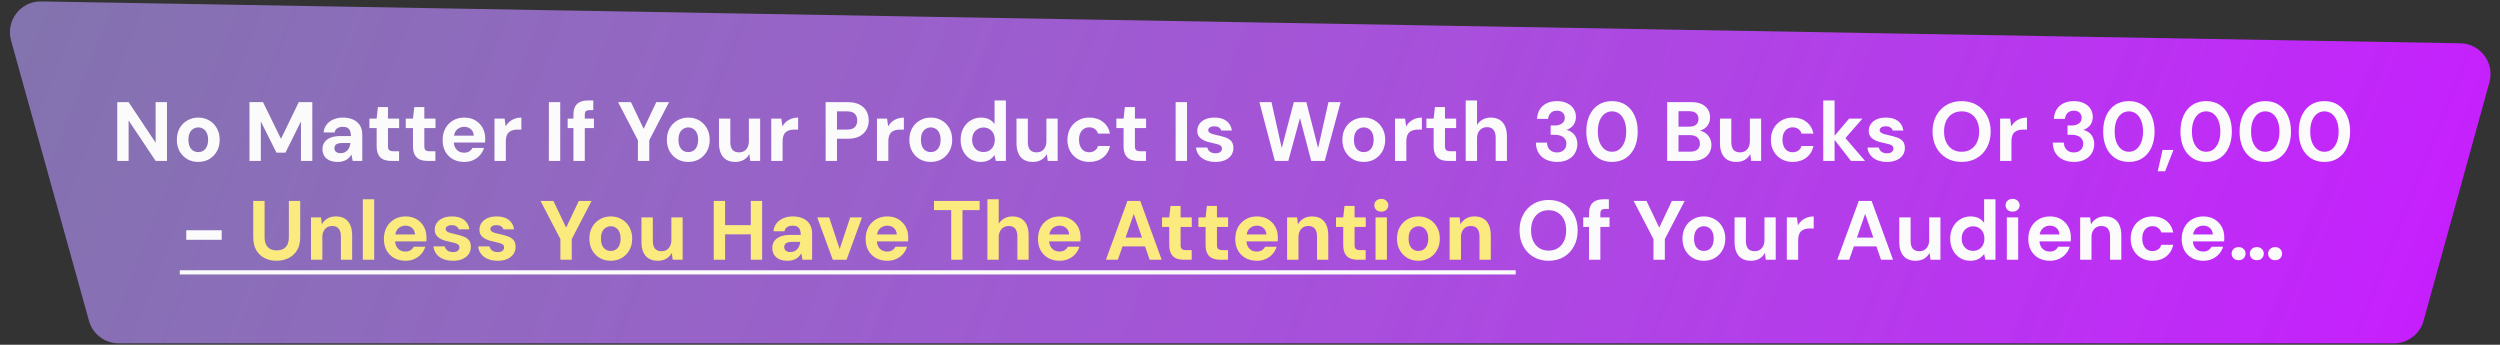 <svg width="1037" height="143" viewBox="0 0 1037 143" fill="none" xmlns="http://www.w3.org/2000/svg">
<rect x="0" y="0" width="1037" height="143" fill="#333333" stroke="none"/>
<path d="M1020.52 17.956L17.11 0.588C8.571 0.44 2.296 8.551 4.583 16.779L36.911 133.067C38.448 138.594 43.48 142.418 49.216 142.418H992.982C998.726 142.418 1003.76 138.583 1005.29 133.046L1032.61 34.126C1034.83 26.081 1028.87 18.101 1020.52 17.956Z" fill="url(#paint0_linear_720_531)"/>
<path d="M48.638 66.75V42.361H53.342L64.561 59.189V42.361H69.264V66.75H64.561L53.342 49.956V66.75H48.638ZM82.209 67.168C80.536 67.168 79.026 66.785 77.679 66.018C76.355 65.229 75.298 64.148 74.508 62.778C73.742 61.384 73.359 59.793 73.359 58.005C73.359 56.17 73.742 54.567 74.508 53.197C75.298 51.803 76.367 50.723 77.714 49.956C79.061 49.167 80.571 48.772 82.243 48.772C83.939 48.772 85.449 49.167 86.773 49.956C88.12 50.723 89.177 51.803 89.943 53.197C90.733 54.567 91.128 56.158 91.128 57.97C91.128 59.782 90.733 61.384 89.943 62.778C89.177 64.148 88.12 65.229 86.773 66.018C85.425 66.785 83.904 67.168 82.209 67.168ZM82.209 63.092C82.998 63.092 83.695 62.906 84.299 62.534C84.926 62.163 85.414 61.593 85.762 60.827C86.134 60.06 86.32 59.108 86.32 57.97C86.32 56.832 86.134 55.891 85.762 55.148C85.414 54.381 84.926 53.812 84.299 53.441C83.695 53.046 83.01 52.848 82.243 52.848C81.5 52.848 80.815 53.046 80.188 53.441C79.561 53.812 79.061 54.381 78.689 55.148C78.341 55.891 78.167 56.832 78.167 57.97C78.167 59.108 78.341 60.06 78.689 60.827C79.061 61.593 79.549 62.163 80.153 62.534C80.78 62.906 81.465 63.092 82.209 63.092ZM103.486 66.75V42.361H109.096L116.552 57.587L123.938 42.361H129.548V66.75H124.844V50.375L118.398 63.336H114.67L108.19 50.375V66.75H103.486ZM140.165 67.168C138.702 67.168 137.494 66.936 136.542 66.471C135.589 65.984 134.881 65.345 134.416 64.555C133.975 63.742 133.754 62.848 133.754 61.872C133.754 60.804 134.021 59.863 134.556 59.05C135.113 58.237 135.938 57.598 137.029 57.134C138.144 56.669 139.538 56.437 141.21 56.437H145.566C145.566 55.578 145.449 54.869 145.217 54.312C144.985 53.731 144.625 53.301 144.137 53.023C143.649 52.744 142.999 52.604 142.186 52.604C141.303 52.604 140.548 52.802 139.921 53.197C139.317 53.568 138.946 54.149 138.806 54.939H134.242C134.358 53.684 134.765 52.604 135.462 51.699C136.182 50.769 137.122 50.049 138.284 49.538C139.468 49.027 140.781 48.772 142.221 48.772C143.87 48.772 145.298 49.051 146.506 49.608C147.714 50.166 148.643 50.967 149.294 52.012C149.944 53.057 150.269 54.346 150.269 55.88V66.75H146.297L145.775 64.067C145.519 64.532 145.217 64.95 144.869 65.322C144.52 65.693 144.114 66.018 143.649 66.297C143.185 66.576 142.662 66.785 142.081 66.924C141.501 67.087 140.862 67.168 140.165 67.168ZM141.28 63.545C141.884 63.545 142.418 63.44 142.883 63.231C143.371 62.999 143.789 62.697 144.137 62.325C144.486 61.93 144.753 61.489 144.938 61.001C145.148 60.49 145.287 59.944 145.357 59.364V59.329H141.768C141.048 59.329 140.456 59.422 139.991 59.608C139.55 59.77 139.224 60.014 139.015 60.339C138.806 60.664 138.702 61.036 138.702 61.454C138.702 61.919 138.806 62.302 139.015 62.604C139.224 62.906 139.526 63.138 139.921 63.301C140.316 63.463 140.769 63.545 141.28 63.545ZM162.362 66.75C161.131 66.75 160.051 66.564 159.122 66.192C158.216 65.798 157.507 65.159 156.996 64.276C156.485 63.37 156.23 62.139 156.23 60.583V53.127H153.233V49.19H156.23L156.752 44.417H160.933V49.19H165.567V53.127H160.933V60.653C160.933 61.443 161.108 61.988 161.456 62.29C161.804 62.592 162.397 62.743 163.233 62.743H165.532V66.75H162.362ZM177.435 66.75C176.204 66.75 175.124 66.564 174.195 66.192C173.289 65.798 172.58 65.159 172.069 64.276C171.558 63.37 171.303 62.139 171.303 60.583V53.127H168.306V49.19H171.303L171.825 44.417H176.006V49.19H180.64V53.127H176.006V60.653C176.006 61.443 176.181 61.988 176.529 62.29C176.877 62.592 177.47 62.743 178.306 62.743H180.605V66.75H177.435ZM192.588 67.168C190.823 67.168 189.255 66.796 187.885 66.053C186.537 65.287 185.48 64.23 184.714 62.883C183.971 61.512 183.599 59.933 183.599 58.144C183.599 56.309 183.971 54.695 184.714 53.301C185.48 51.884 186.537 50.781 187.885 49.991C189.232 49.178 190.8 48.772 192.588 48.772C194.33 48.772 195.852 49.155 197.152 49.922C198.453 50.688 199.463 51.722 200.184 53.023C200.904 54.323 201.264 55.798 201.264 57.447C201.264 57.68 201.264 57.947 201.264 58.249C201.264 58.527 201.24 58.818 201.194 59.12H186.944V56.263H196.525C196.456 55.125 196.049 54.23 195.306 53.58C194.586 52.93 193.68 52.604 192.588 52.604C191.798 52.604 191.067 52.79 190.393 53.162C189.72 53.51 189.185 54.056 188.79 54.799C188.419 55.543 188.233 56.483 188.233 57.622V58.632C188.233 59.584 188.407 60.42 188.756 61.141C189.127 61.837 189.638 62.383 190.289 62.778C190.939 63.15 191.694 63.336 192.553 63.336C193.413 63.336 194.121 63.15 194.679 62.778C195.259 62.406 195.689 61.93 195.968 61.35H200.776C200.451 62.441 199.905 63.428 199.138 64.311C198.372 65.194 197.431 65.891 196.316 66.402C195.201 66.913 193.959 67.168 192.588 67.168ZM205.116 66.75V49.19H209.297L209.75 52.43C210.168 51.664 210.69 51.013 211.318 50.479C211.968 49.945 212.7 49.527 213.513 49.225C214.349 48.923 215.266 48.772 216.265 48.772V53.754H214.662C213.965 53.754 213.315 53.836 212.711 53.998C212.13 54.161 211.619 54.428 211.178 54.799C210.737 55.148 210.4 55.636 210.168 56.263C209.935 56.89 209.819 57.68 209.819 58.632V66.75H205.116ZM227.677 66.75V42.361H232.38V66.75H227.677ZM237.866 66.75V47.622C237.866 46.159 238.11 44.997 238.598 44.138C239.086 43.279 239.783 42.651 240.689 42.257C241.618 41.862 242.698 41.664 243.929 41.664H246.089V45.671H244.626C243.882 45.671 243.348 45.822 243.023 46.124C242.721 46.403 242.57 46.902 242.57 47.622V66.75H237.866ZM235.462 53.127V49.19H246.368V53.127H235.462ZM264.605 66.75V58.179L256.383 42.361H261.713L267.462 54.416H266.522L272.236 42.361H277.531L269.309 58.179V66.75H264.605ZM285.473 67.168C283.8 67.168 282.29 66.785 280.943 66.018C279.619 65.229 278.562 64.148 277.773 62.778C277.006 61.384 276.623 59.793 276.623 58.005C276.623 56.17 277.006 54.567 277.773 53.197C278.562 51.803 279.631 50.723 280.978 49.956C282.325 49.167 283.835 48.772 285.507 48.772C287.203 48.772 288.713 49.167 290.037 49.956C291.384 50.723 292.441 51.803 293.207 53.197C293.997 54.567 294.392 56.158 294.392 57.97C294.392 59.782 293.997 61.384 293.207 62.778C292.441 64.148 291.384 65.229 290.037 66.018C288.69 66.785 287.168 67.168 285.473 67.168ZM285.473 63.092C286.262 63.092 286.959 62.906 287.563 62.534C288.19 62.163 288.678 61.593 289.026 60.827C289.398 60.06 289.584 59.108 289.584 57.97C289.584 56.832 289.398 55.891 289.026 55.148C288.678 54.381 288.19 53.812 287.563 53.441C286.959 53.046 286.274 52.848 285.507 52.848C284.764 52.848 284.079 53.046 283.452 53.441C282.825 53.812 282.325 54.381 281.954 55.148C281.605 55.891 281.431 56.832 281.431 57.97C281.431 59.108 281.605 60.06 281.954 60.827C282.325 61.593 282.813 62.163 283.417 62.534C284.044 62.906 284.729 63.092 285.473 63.092ZM304.996 67.168C303.579 67.168 302.36 66.878 301.338 66.297C300.339 65.693 299.572 64.822 299.038 63.684C298.504 62.523 298.237 61.094 298.237 59.398V49.19H302.94V58.911C302.94 60.328 303.231 61.396 303.811 62.116C304.415 62.836 305.333 63.196 306.564 63.196C307.354 63.196 308.05 63.022 308.654 62.674C309.258 62.302 309.734 61.779 310.083 61.106C310.454 60.409 310.64 59.561 310.64 58.562V49.19H315.309V66.75H311.198L310.814 63.893C310.303 64.892 309.549 65.693 308.55 66.297C307.551 66.878 306.366 67.168 304.996 67.168ZM319.915 66.75V49.19H324.096L324.549 52.43C324.967 51.664 325.49 51.013 326.117 50.479C326.767 49.945 327.499 49.527 328.312 49.225C329.148 48.923 330.066 48.772 331.065 48.772V53.754H329.462C328.765 53.754 328.115 53.836 327.511 53.998C326.93 54.161 326.419 54.428 325.978 54.799C325.536 55.148 325.2 55.636 324.967 56.263C324.735 56.89 324.619 57.68 324.619 58.632V66.75H319.915ZM342.476 66.75V42.361H351.605C353.579 42.361 355.217 42.698 356.517 43.371C357.818 44.045 358.782 44.951 359.409 46.089C360.036 47.227 360.35 48.528 360.35 49.991C360.35 51.339 360.048 52.581 359.444 53.719C358.84 54.858 357.888 55.787 356.587 56.507C355.286 57.203 353.625 57.552 351.605 57.552H347.18V66.75H342.476ZM347.18 53.754H351.326C352.836 53.754 353.916 53.417 354.566 52.744C355.24 52.047 355.577 51.13 355.577 49.991C355.577 48.783 355.24 47.854 354.566 47.204C353.916 46.53 352.836 46.194 351.326 46.194H347.18V53.754ZM363.773 66.75V49.19H367.954L368.407 52.43C368.825 51.664 369.348 51.013 369.975 50.479C370.625 49.945 371.357 49.527 372.17 49.225C373.006 48.923 373.924 48.772 374.923 48.772V53.754H373.32C372.623 53.754 371.973 53.836 371.369 53.998C370.788 54.161 370.277 54.428 369.836 54.799C369.394 55.148 369.058 55.636 368.825 56.263C368.593 56.89 368.477 57.68 368.477 58.632V66.75H363.773ZM386.05 67.168C384.377 67.168 382.868 66.785 381.52 66.018C380.196 65.229 379.14 64.148 378.35 62.778C377.583 61.384 377.2 59.793 377.2 58.005C377.2 56.17 377.583 54.567 378.35 53.197C379.14 51.803 380.208 50.723 381.555 49.956C382.902 49.167 384.412 48.772 386.085 48.772C387.78 48.772 389.29 49.167 390.614 49.956C391.961 50.723 393.018 51.803 393.785 53.197C394.574 54.567 394.969 56.158 394.969 57.97C394.969 59.782 394.574 61.384 393.785 62.778C393.018 64.148 391.961 65.229 390.614 66.018C389.267 66.785 387.745 67.168 386.05 67.168ZM386.05 63.092C386.839 63.092 387.536 62.906 388.14 62.534C388.767 62.163 389.255 61.593 389.604 60.827C389.975 60.06 390.161 59.108 390.161 57.97C390.161 56.832 389.975 55.891 389.604 55.148C389.255 54.381 388.767 53.812 388.14 53.441C387.536 53.046 386.851 52.848 386.085 52.848C385.341 52.848 384.656 53.046 384.029 53.441C383.402 53.812 382.902 54.381 382.531 55.148C382.182 55.891 382.008 56.832 382.008 57.97C382.008 59.108 382.182 60.06 382.531 60.827C382.902 61.593 383.39 62.163 383.994 62.534C384.621 62.906 385.306 63.092 386.05 63.092ZM406.827 67.168C405.225 67.168 403.785 66.773 402.507 65.984C401.253 65.194 400.266 64.102 399.546 62.708C398.826 61.315 398.466 59.747 398.466 58.005C398.466 56.216 398.826 54.637 399.546 53.266C400.289 51.873 401.299 50.781 402.577 49.991C403.878 49.178 405.329 48.772 406.932 48.772C408.186 48.772 409.29 49.004 410.242 49.469C411.194 49.933 411.961 50.595 412.541 51.455V41.664H417.245V66.75H413.064L412.541 64.346C412.193 64.834 411.752 65.298 411.217 65.74C410.706 66.181 410.091 66.529 409.371 66.785C408.651 67.04 407.803 67.168 406.827 67.168ZM407.942 63.057C408.871 63.057 409.684 62.848 410.381 62.43C411.101 61.988 411.659 61.384 412.054 60.618C412.449 59.851 412.646 58.969 412.646 57.97C412.646 56.971 412.449 56.089 412.054 55.322C411.659 54.556 411.101 53.963 410.381 53.545C409.684 53.104 408.871 52.883 407.942 52.883C407.06 52.883 406.258 53.104 405.538 53.545C404.818 53.963 404.249 54.556 403.831 55.322C403.436 56.089 403.239 56.96 403.239 57.935C403.239 58.957 403.436 59.851 403.831 60.618C404.249 61.384 404.807 61.988 405.503 62.43C406.224 62.848 407.037 63.057 407.942 63.057ZM428.404 67.168C426.987 67.168 425.767 66.878 424.745 66.297C423.747 65.693 422.98 64.822 422.446 63.684C421.912 62.523 421.645 61.094 421.645 59.398V49.19H426.348V58.911C426.348 60.328 426.639 61.396 427.219 62.116C427.823 62.836 428.741 63.196 429.972 63.196C430.761 63.196 431.458 63.022 432.062 62.674C432.666 62.302 433.142 61.779 433.491 61.106C433.862 60.409 434.048 59.561 434.048 58.562V49.19H438.717V66.75H434.606L434.222 63.893C433.711 64.892 432.956 65.693 431.958 66.297C430.959 66.878 429.774 67.168 428.404 67.168ZM451.825 67.168C450.059 67.168 448.491 66.773 447.121 65.984C445.751 65.194 444.682 64.114 443.916 62.743C443.149 61.373 442.766 59.805 442.766 58.04C442.766 56.228 443.149 54.637 443.916 53.266C444.682 51.873 445.751 50.781 447.121 49.991C448.491 49.178 450.059 48.772 451.825 48.772C454.078 48.772 455.971 49.364 457.504 50.549C459.037 51.733 460.012 53.359 460.43 55.427H455.448C455.239 54.614 454.798 53.975 454.124 53.51C453.474 53.046 452.696 52.813 451.79 52.813C450.977 52.813 450.245 53.023 449.595 53.441C448.968 53.836 448.468 54.428 448.097 55.218C447.748 55.984 447.574 56.901 447.574 57.97C447.574 58.783 447.678 59.515 447.887 60.165C448.097 60.792 448.387 61.338 448.759 61.803C449.13 62.244 449.571 62.581 450.082 62.813C450.617 63.045 451.186 63.161 451.79 63.161C452.394 63.161 452.939 63.057 453.427 62.848C453.938 62.639 454.368 62.348 454.716 61.977C455.065 61.582 455.309 61.106 455.448 60.548H460.43C460.012 62.569 459.025 64.183 457.469 65.391C455.936 66.576 454.054 67.168 451.825 67.168ZM472.192 66.75C470.96 66.75 469.88 66.564 468.951 66.192C468.045 65.798 467.337 65.159 466.826 64.276C466.315 63.37 466.059 62.139 466.059 60.583V53.127H463.063V49.19H466.059L466.582 44.417H470.763V49.19H475.397V53.127H470.763V60.653C470.763 61.443 470.937 61.988 471.286 62.29C471.634 62.592 472.226 62.743 473.063 62.743H475.362V66.75H472.192ZM487.66 66.75V42.361H492.364V66.75H487.66ZM504.226 67.168C502.623 67.168 501.229 66.913 500.045 66.402C498.86 65.891 497.931 65.182 497.257 64.276C496.584 63.37 496.201 62.348 496.108 61.21H500.776C500.893 61.651 501.09 62.058 501.369 62.43C501.647 62.778 502.019 63.057 502.484 63.266C502.948 63.475 503.506 63.579 504.156 63.579C504.783 63.579 505.294 63.498 505.689 63.336C506.084 63.15 506.374 62.906 506.56 62.604C506.769 62.302 506.874 61.988 506.874 61.663C506.874 61.175 506.734 60.804 506.456 60.548C506.177 60.27 505.77 60.049 505.236 59.886C504.702 59.724 504.052 59.561 503.285 59.398C502.449 59.236 501.624 59.038 500.811 58.806C500.022 58.551 499.313 58.237 498.686 57.865C498.059 57.494 497.559 57.018 497.188 56.437C496.816 55.856 496.63 55.136 496.63 54.277C496.63 53.231 496.909 52.302 497.466 51.489C498.024 50.653 498.837 49.991 499.905 49.504C500.974 49.016 502.263 48.772 503.773 48.772C505.886 48.772 507.559 49.248 508.79 50.2C510.021 51.153 510.753 52.465 510.985 54.137H506.56C506.421 53.603 506.107 53.185 505.619 52.883C505.155 52.558 504.528 52.395 503.738 52.395C502.902 52.395 502.263 52.546 501.822 52.848C501.38 53.15 501.16 53.545 501.16 54.033C501.16 54.358 501.299 54.648 501.578 54.904C501.88 55.159 502.298 55.38 502.832 55.566C503.366 55.728 504.017 55.891 504.783 56.054C506.13 56.332 507.315 56.658 508.337 57.029C509.359 57.378 510.16 57.889 510.741 58.562C511.322 59.213 511.612 60.165 511.612 61.419C511.612 62.534 511.31 63.533 510.706 64.416C510.102 65.275 509.243 65.949 508.128 66.436C507.036 66.924 505.736 67.168 504.226 67.168ZM528.809 66.75L522.398 42.361H527.415L531.666 61.419L536.683 42.361H541.875L546.752 61.419L551.038 42.361H556.09L549.505 66.75H543.895L539.227 48.981L534.384 66.75H528.809ZM565.667 67.168C563.994 67.168 562.484 66.785 561.137 66.018C559.813 65.229 558.756 64.148 557.967 62.778C557.2 61.384 556.817 59.793 556.817 58.005C556.817 56.17 557.2 54.567 557.967 53.197C558.756 51.803 559.825 50.723 561.172 49.956C562.519 49.167 564.029 48.772 565.701 48.772C567.397 48.772 568.907 49.167 570.231 49.956C571.578 50.723 572.635 51.803 573.401 53.197C574.191 54.567 574.586 56.158 574.586 57.97C574.586 59.782 574.191 61.384 573.401 62.778C572.635 64.148 571.578 65.229 570.231 66.018C568.884 66.785 567.362 67.168 565.667 67.168ZM565.667 63.092C566.456 63.092 567.153 62.906 567.757 62.534C568.384 62.163 568.872 61.593 569.22 60.827C569.592 60.06 569.778 59.108 569.778 57.97C569.778 56.832 569.592 55.891 569.22 55.148C568.872 54.381 568.384 53.812 567.757 53.441C567.153 53.046 566.468 52.848 565.701 52.848C564.958 52.848 564.273 53.046 563.646 53.441C563.019 53.812 562.519 54.381 562.148 55.148C561.799 55.891 561.625 56.832 561.625 57.97C561.625 59.108 561.799 60.06 562.148 60.827C562.519 61.593 563.007 62.163 563.611 62.534C564.238 62.906 564.923 63.092 565.667 63.092ZM578.64 66.75V49.19H582.821L583.274 52.43C583.692 51.664 584.214 51.013 584.842 50.479C585.492 49.945 586.224 49.527 587.037 49.225C587.873 48.923 588.79 48.772 589.789 48.772V53.754H588.186C587.49 53.754 586.839 53.836 586.235 53.998C585.655 54.161 585.144 54.428 584.702 54.799C584.261 55.148 583.924 55.636 583.692 56.263C583.46 56.89 583.343 57.68 583.343 58.632V66.75H578.64ZM600.805 66.75C599.574 66.75 598.494 66.564 597.565 66.192C596.659 65.798 595.951 65.159 595.44 64.276C594.929 63.37 594.673 62.139 594.673 60.583V53.127H591.677V49.19H594.673L595.196 44.417H599.377V49.19H604.011V53.127H599.377V60.653C599.377 61.443 599.551 61.988 599.899 62.29C600.248 62.592 600.84 62.743 601.676 62.743H603.976V66.75H600.805ZM607.969 66.75V41.664H612.673V51.803C613.253 50.874 614.02 50.142 614.972 49.608C615.948 49.051 617.074 48.772 618.352 48.772C619.815 48.772 621.046 49.085 622.045 49.713C623.044 50.316 623.799 51.199 624.31 52.361C624.821 53.522 625.076 54.962 625.076 56.681V66.75H620.408V57.099C620.408 55.705 620.117 54.637 619.536 53.894C618.956 53.127 618.038 52.744 616.784 52.744C616.018 52.744 615.321 52.93 614.694 53.301C614.066 53.673 613.567 54.219 613.195 54.939C612.847 55.636 612.673 56.472 612.673 57.447V66.75H607.969ZM645.86 67.168C644.28 67.168 642.829 66.878 641.505 66.297C640.181 65.716 639.124 64.834 638.334 63.649C637.544 62.465 637.126 60.966 637.08 59.155H641.679C641.702 59.921 641.876 60.618 642.201 61.245C642.527 61.849 643.003 62.337 643.63 62.708C644.257 63.057 645 63.231 645.86 63.231C646.673 63.231 647.37 63.068 647.95 62.743C648.531 62.418 648.972 61.988 649.274 61.454C649.576 60.92 649.727 60.304 649.727 59.608C649.727 58.795 649.518 58.121 649.1 57.587C648.705 57.029 648.148 56.611 647.428 56.332C646.731 56.054 645.929 55.914 645.024 55.914H643.212V52.047H645.024C646.162 52.047 647.114 51.78 647.881 51.246C648.67 50.711 649.065 49.91 649.065 48.842C649.065 47.959 648.775 47.25 648.194 46.716C647.637 46.182 646.847 45.915 645.825 45.915C644.71 45.915 643.839 46.24 643.212 46.89C642.585 47.541 642.236 48.342 642.167 49.294H637.567C637.637 47.761 638.02 46.449 638.717 45.357C639.437 44.242 640.401 43.395 641.609 42.814C642.817 42.233 644.222 41.943 645.825 41.943C647.52 41.943 648.949 42.245 650.11 42.849C651.295 43.429 652.189 44.219 652.793 45.218C653.397 46.217 653.699 47.297 653.699 48.458C653.699 49.411 653.513 50.258 653.142 51.002C652.793 51.745 652.317 52.361 651.713 52.848C651.109 53.336 650.447 53.684 649.727 53.894C650.633 54.079 651.423 54.439 652.096 54.974C652.793 55.485 653.327 56.147 653.699 56.96C654.094 57.773 654.291 58.713 654.291 59.782C654.291 61.106 653.966 62.337 653.316 63.475C652.689 64.59 651.736 65.484 650.459 66.158C649.204 66.831 647.671 67.168 645.86 67.168ZM668.665 67.168C666.458 67.168 664.553 66.634 662.951 65.565C661.348 64.497 660.117 63.022 659.258 61.141C658.421 59.236 658.003 57.041 658.003 54.556C658.003 52.07 658.421 49.887 659.258 48.005C660.117 46.101 661.336 44.614 662.916 43.546C664.519 42.477 666.435 41.943 668.665 41.943C670.895 41.943 672.799 42.477 674.379 43.546C675.981 44.614 677.201 46.101 678.037 48.005C678.897 49.887 679.326 52.07 679.326 54.556C679.326 57.041 678.897 59.236 678.037 61.141C677.201 63.022 675.981 64.497 674.379 65.565C672.799 66.634 670.895 67.168 668.665 67.168ZM668.665 62.952C669.826 62.952 670.848 62.615 671.731 61.942C672.613 61.245 673.299 60.27 673.786 59.015C674.297 57.761 674.553 56.274 674.553 54.556C674.553 52.813 674.297 51.327 673.786 50.096C673.299 48.842 672.613 47.878 671.731 47.204C670.848 46.53 669.826 46.194 668.665 46.194C667.503 46.194 666.481 46.53 665.599 47.204C664.716 47.878 664.019 48.842 663.508 50.096C663.02 51.327 662.777 52.813 662.777 54.556C662.777 56.274 663.02 57.761 663.508 59.015C664.019 60.27 664.716 61.245 665.599 61.942C666.481 62.615 667.503 62.952 668.665 62.952ZM691.536 66.75V42.361H701.536C703.232 42.361 704.66 42.628 705.821 43.162C706.983 43.697 707.854 44.44 708.435 45.392C709.038 46.321 709.34 47.401 709.34 48.633C709.34 49.864 709.073 50.897 708.539 51.733C708.005 52.57 707.296 53.22 706.414 53.684C705.554 54.126 704.602 54.381 703.557 54.451L704.114 54.068C705.229 54.114 706.216 54.416 707.076 54.974C707.958 55.508 708.644 56.228 709.131 57.134C709.642 58.04 709.898 59.027 709.898 60.095C709.898 61.396 709.584 62.546 708.957 63.545C708.33 64.543 707.424 65.333 706.24 65.914C705.055 66.471 703.603 66.75 701.884 66.75H691.536ZM696.24 62.917H701.118C702.395 62.917 703.383 62.627 704.079 62.046C704.776 61.466 705.125 60.63 705.125 59.538C705.125 58.446 704.765 57.598 704.045 56.994C703.324 56.367 702.326 56.054 701.048 56.054H696.24V62.917ZM696.24 52.535H700.769C702 52.535 702.93 52.256 703.557 51.699C704.207 51.141 704.532 50.351 704.532 49.329C704.532 48.331 704.207 47.552 703.557 46.995C702.93 46.414 701.989 46.124 700.735 46.124H696.24V52.535ZM720.2 67.168C718.783 67.168 717.564 66.878 716.542 66.297C715.543 65.693 714.777 64.822 714.242 63.684C713.708 62.523 713.441 61.094 713.441 59.398V49.19H718.145V58.911C718.145 60.328 718.435 61.396 719.016 62.116C719.62 62.836 720.537 63.196 721.768 63.196C722.558 63.196 723.255 63.022 723.859 62.674C724.463 62.302 724.939 61.779 725.287 61.106C725.659 60.409 725.845 59.561 725.845 58.562V49.19H730.513V66.75H726.402L726.019 63.893C725.508 64.892 724.753 65.693 723.754 66.297C722.755 66.878 721.571 67.168 720.2 67.168ZM743.621 67.168C741.856 67.168 740.288 66.773 738.917 65.984C737.547 65.194 736.479 64.114 735.712 62.743C734.946 61.373 734.562 59.805 734.562 58.04C734.562 56.228 734.946 54.637 735.712 53.266C736.479 51.873 737.547 50.781 738.917 49.991C740.288 49.178 741.856 48.772 743.621 48.772C745.874 48.772 747.767 49.364 749.3 50.549C750.833 51.733 751.809 53.359 752.227 55.427H747.245C747.035 54.614 746.594 53.975 745.921 53.51C745.27 53.046 744.492 52.813 743.586 52.813C742.773 52.813 742.042 53.023 741.391 53.441C740.764 53.836 740.265 54.428 739.893 55.218C739.545 55.984 739.37 56.901 739.37 57.97C739.37 58.783 739.475 59.515 739.684 60.165C739.893 60.792 740.183 61.338 740.555 61.803C740.927 62.244 741.368 62.581 741.879 62.813C742.413 63.045 742.982 63.161 743.586 63.161C744.19 63.161 744.736 63.057 745.224 62.848C745.735 62.639 746.164 62.348 746.513 61.977C746.861 61.582 747.105 61.106 747.245 60.548H752.227C751.809 62.569 750.822 64.183 749.265 65.391C747.732 66.576 745.851 67.168 743.621 67.168ZM767.781 66.75L760.29 57.134L767.014 49.19H772.554L763.879 59.12V55.392L773.634 66.75H767.781ZM756.283 66.75V41.664H760.987V66.75H756.283ZM782.753 67.168C781.15 67.168 779.756 66.913 778.572 66.402C777.387 65.891 776.458 65.182 775.784 64.276C775.111 63.37 774.727 62.348 774.635 61.21H779.303C779.419 61.651 779.617 62.058 779.896 62.43C780.174 62.778 780.546 63.057 781.01 63.266C781.475 63.475 782.033 63.579 782.683 63.579C783.31 63.579 783.821 63.498 784.216 63.336C784.611 63.15 784.901 62.906 785.087 62.604C785.296 62.302 785.401 61.988 785.401 61.663C785.401 61.175 785.261 60.804 784.982 60.548C784.704 60.27 784.297 60.049 783.763 59.886C783.229 59.724 782.578 59.561 781.812 59.398C780.976 59.236 780.151 59.038 779.338 58.806C778.548 58.551 777.84 58.237 777.213 57.865C776.586 57.494 776.086 57.018 775.715 56.437C775.343 55.856 775.157 55.136 775.157 54.277C775.157 53.231 775.436 52.302 775.993 51.489C776.551 50.653 777.364 49.991 778.432 49.504C779.501 49.016 780.79 48.772 782.3 48.772C784.413 48.772 786.086 49.248 787.317 50.2C788.548 51.153 789.28 52.465 789.512 54.137H785.087C784.948 53.603 784.634 53.185 784.146 52.883C783.682 52.558 783.055 52.395 782.265 52.395C781.429 52.395 780.79 52.546 780.349 52.848C779.907 53.15 779.687 53.545 779.687 54.033C779.687 54.358 779.826 54.648 780.105 54.904C780.407 55.159 780.825 55.38 781.359 55.566C781.893 55.728 782.544 55.891 783.31 56.054C784.657 56.332 785.842 56.658 786.864 57.029C787.886 57.378 788.687 57.889 789.268 58.562C789.849 59.213 790.139 60.165 790.139 61.419C790.139 62.534 789.837 63.533 789.233 64.416C788.629 65.275 787.77 65.949 786.655 66.436C785.563 66.924 784.262 67.168 782.753 67.168ZM813.677 67.168C811.308 67.168 809.217 66.634 807.406 65.565C805.594 64.497 804.177 63.022 803.155 61.141C802.133 59.236 801.622 57.041 801.622 54.556C801.622 52.07 802.133 49.887 803.155 48.005C804.177 46.101 805.594 44.614 807.406 43.546C809.217 42.477 811.308 41.943 813.677 41.943C816.069 41.943 818.172 42.477 819.983 43.546C821.795 44.614 823.2 46.101 824.199 48.005C825.221 49.887 825.732 52.07 825.732 54.556C825.732 57.041 825.221 59.236 824.199 61.141C823.2 63.022 821.795 64.497 819.983 65.565C818.172 66.634 816.069 67.168 813.677 67.168ZM813.677 62.952C815.164 62.952 816.441 62.615 817.51 61.942C818.601 61.245 819.449 60.27 820.053 59.015C820.657 57.761 820.959 56.274 820.959 54.556C820.959 52.813 820.657 51.327 820.053 50.096C819.449 48.842 818.601 47.878 817.51 47.204C816.441 46.53 815.164 46.194 813.677 46.194C812.214 46.194 810.936 46.53 809.844 47.204C808.753 47.878 807.905 48.842 807.301 50.096C806.697 51.327 806.395 52.813 806.395 54.556C806.395 56.274 806.697 57.761 807.301 59.015C807.905 60.27 808.753 61.245 809.844 61.942C810.936 62.615 812.214 62.952 813.677 62.952ZM829.641 66.75V49.19H833.822L834.275 52.43C834.693 51.664 835.215 51.013 835.842 50.479C836.493 49.945 837.224 49.527 838.037 49.225C838.874 48.923 839.791 48.772 840.79 48.772V53.754H839.187C838.49 53.754 837.84 53.836 837.236 53.998C836.655 54.161 836.144 54.428 835.703 54.799C835.262 55.148 834.925 55.636 834.693 56.263C834.46 56.89 834.344 57.68 834.344 58.632V66.75H829.641ZM860.25 67.168C858.67 67.168 857.219 66.878 855.895 66.297C854.571 65.716 853.514 64.834 852.724 63.649C851.934 62.465 851.516 60.966 851.47 59.155H856.069C856.092 59.921 856.266 60.618 856.592 61.245C856.917 61.849 857.393 62.337 858.02 62.708C858.647 63.057 859.39 63.231 860.25 63.231C861.063 63.231 861.76 63.068 862.34 62.743C862.921 62.418 863.362 61.988 863.664 61.454C863.966 60.92 864.117 60.304 864.117 59.608C864.117 58.795 863.908 58.121 863.49 57.587C863.095 57.029 862.538 56.611 861.818 56.332C861.121 56.054 860.32 55.914 859.414 55.914H857.602V52.047H859.414C860.552 52.047 861.504 51.78 862.271 51.246C863.06 50.711 863.455 49.91 863.455 48.842C863.455 47.959 863.165 47.25 862.584 46.716C862.027 46.182 861.237 45.915 860.215 45.915C859.1 45.915 858.229 46.24 857.602 46.89C856.975 47.541 856.626 48.342 856.557 49.294H851.958C852.027 47.761 852.411 46.449 853.107 45.357C853.827 44.242 854.791 43.395 855.999 42.814C857.207 42.233 858.612 41.943 860.215 41.943C861.911 41.943 863.339 42.245 864.5 42.849C865.685 43.429 866.579 44.219 867.183 45.218C867.787 46.217 868.089 47.297 868.089 48.458C868.089 49.411 867.903 50.258 867.532 51.002C867.183 51.745 866.707 52.361 866.103 52.848C865.499 53.336 864.837 53.684 864.117 53.894C865.023 54.079 865.813 54.439 866.486 54.974C867.183 55.485 867.718 56.147 868.089 56.96C868.484 57.773 868.681 58.713 868.681 59.782C868.681 61.106 868.356 62.337 867.706 63.475C867.079 64.59 866.126 65.484 864.849 66.158C863.595 66.831 862.062 67.168 860.25 67.168ZM883.055 67.168C880.848 67.168 878.944 66.634 877.341 65.565C875.738 64.497 874.507 63.022 873.648 61.141C872.812 59.236 872.393 57.041 872.393 54.556C872.393 52.07 872.812 49.887 873.648 48.005C874.507 46.101 875.727 44.614 877.306 43.546C878.909 42.477 880.825 41.943 883.055 41.943C885.285 41.943 887.189 42.477 888.769 43.546C890.372 44.614 891.591 46.101 892.427 48.005C893.287 49.887 893.716 52.07 893.716 54.556C893.716 57.041 893.287 59.236 892.427 61.141C891.591 63.022 890.372 64.497 888.769 65.565C887.189 66.634 885.285 67.168 883.055 67.168ZM883.055 62.952C884.216 62.952 885.238 62.615 886.121 61.942C887.004 61.245 887.689 60.27 888.177 59.015C888.688 57.761 888.943 56.274 888.943 54.556C888.943 52.813 888.688 51.327 888.177 50.096C887.689 48.842 887.004 47.878 886.121 47.204C885.238 46.53 884.216 46.194 883.055 46.194C881.894 46.194 880.871 46.53 879.989 47.204C879.106 47.878 878.409 48.842 877.898 50.096C877.411 51.327 877.167 52.813 877.167 54.556C877.167 56.274 877.411 57.761 877.898 59.015C878.409 60.27 879.106 61.245 879.989 61.942C880.871 62.615 881.894 62.952 883.055 62.952ZM895.034 71.035L897.02 62.186H901.55L898.1 71.035H895.034ZM915.106 67.168C912.9 67.168 910.995 66.634 909.392 65.565C907.79 64.497 906.558 63.022 905.699 61.141C904.863 59.236 904.445 57.041 904.445 54.556C904.445 52.07 904.863 49.887 905.699 48.005C906.558 46.101 907.778 44.614 909.357 43.546C910.96 42.477 912.876 41.943 915.106 41.943C917.336 41.943 919.241 42.477 920.82 43.546C922.423 44.614 923.642 46.101 924.479 48.005C925.338 49.887 925.768 52.07 925.768 54.556C925.768 57.041 925.338 59.236 924.479 61.141C923.642 63.022 922.423 64.497 920.82 65.565C919.241 66.634 917.336 67.168 915.106 67.168ZM915.106 62.952C916.268 62.952 917.29 62.615 918.172 61.942C919.055 61.245 919.74 60.27 920.228 59.015C920.739 57.761 920.994 56.274 920.994 54.556C920.994 52.813 920.739 51.327 920.228 50.096C919.74 48.842 919.055 47.878 918.172 47.204C917.29 46.53 916.268 46.194 915.106 46.194C913.945 46.194 912.923 46.53 912.04 47.204C911.158 47.878 910.461 48.842 909.95 50.096C909.462 51.327 909.218 52.813 909.218 54.556C909.218 56.274 909.462 57.761 909.95 59.015C910.461 60.27 911.158 61.245 912.04 61.942C912.923 62.615 913.945 62.952 915.106 62.952ZM939.638 67.168C937.431 67.168 935.527 66.634 933.924 65.565C932.321 64.497 931.09 63.022 930.231 61.141C929.395 59.236 928.977 57.041 928.977 54.556C928.977 52.07 929.395 49.887 930.231 48.005C931.09 46.101 932.31 44.614 933.889 43.546C935.492 42.477 937.408 41.943 939.638 41.943C941.868 41.943 943.773 42.477 945.352 43.546C946.955 44.614 948.174 46.101 949.01 48.005C949.87 49.887 950.3 52.07 950.3 54.556C950.3 57.041 949.87 59.236 949.01 61.141C948.174 63.022 946.955 64.497 945.352 65.565C943.773 66.634 941.868 67.168 939.638 67.168ZM939.638 62.952C940.799 62.952 941.821 62.615 942.704 61.942C943.587 61.245 944.272 60.27 944.76 59.015C945.271 57.761 945.526 56.274 945.526 54.556C945.526 52.813 945.271 51.327 944.76 50.096C944.272 48.842 943.587 47.878 942.704 47.204C941.821 46.53 940.799 46.194 939.638 46.194C938.477 46.194 937.455 46.53 936.572 47.204C935.689 47.878 934.993 48.842 934.482 50.096C933.994 51.327 933.75 52.813 933.75 54.556C933.75 56.274 933.994 57.761 934.482 59.015C934.993 60.27 935.689 61.245 936.572 61.942C937.455 62.615 938.477 62.952 939.638 62.952ZM964.17 67.168C961.963 67.168 960.059 66.634 958.456 65.565C956.853 64.497 955.622 63.022 954.763 61.141C953.927 59.236 953.508 57.041 953.508 54.556C953.508 52.07 953.927 49.887 954.763 48.005C955.622 46.101 956.842 44.614 958.421 43.546C960.024 42.477 961.94 41.943 964.17 41.943C966.4 41.943 968.304 42.477 969.884 43.546C971.487 44.614 972.706 46.101 973.542 48.005C974.402 49.887 974.831 52.07 974.831 54.556C974.831 57.041 974.402 59.236 973.542 61.141C972.706 63.022 971.487 64.497 969.884 65.565C968.304 66.634 966.4 67.168 964.17 67.168ZM964.17 62.952C965.331 62.952 966.353 62.615 967.236 61.942C968.119 61.245 968.804 60.27 969.292 59.015C969.803 57.761 970.058 56.274 970.058 54.556C970.058 52.813 969.803 51.327 969.292 50.096C968.804 48.842 968.119 47.878 967.236 47.204C966.353 46.53 965.331 46.194 964.17 46.194C963.009 46.194 961.987 46.53 961.104 47.204C960.221 47.878 959.524 48.842 959.013 50.096C958.526 51.327 958.282 52.813 958.282 54.556C958.282 56.274 958.526 57.761 959.013 59.015C959.524 60.27 960.221 61.245 961.104 61.942C961.987 62.615 963.009 62.952 964.17 62.952ZM77.26 99.458V95.521H91.963V99.458H77.26ZM642.362 108.168C639.993 108.168 637.903 107.634 636.091 106.565C634.279 105.497 632.862 104.022 631.84 102.141C630.818 100.236 630.307 98.041 630.307 95.555C630.307 93.07 630.818 90.887 631.84 89.005C632.862 87.101 634.279 85.614 636.091 84.546C637.903 83.477 639.993 82.943 642.362 82.943C644.755 82.943 646.857 83.477 648.669 84.546C650.48 85.614 651.886 87.101 652.884 89.005C653.906 90.887 654.417 93.07 654.417 95.555C654.417 98.041 653.906 100.236 652.884 102.141C651.886 104.022 650.48 105.497 648.669 106.565C646.857 107.634 644.755 108.168 642.362 108.168ZM642.362 103.952C643.849 103.952 645.126 103.615 646.195 102.942C647.286 102.245 648.134 101.27 648.738 100.015C649.342 98.761 649.644 97.274 649.644 95.555C649.644 93.814 649.342 92.327 648.738 91.096C648.134 89.841 647.286 88.878 646.195 88.204C645.126 87.53 643.849 87.194 642.362 87.194C640.899 87.194 639.621 87.53 638.53 88.204C637.438 88.878 636.59 89.841 635.986 91.096C635.382 92.327 635.08 93.814 635.08 95.555C635.08 97.274 635.382 98.761 635.986 100.015C636.59 101.27 637.438 102.245 638.53 102.942C639.621 103.615 640.899 103.952 642.362 103.952ZM659.127 107.75V88.622C659.127 87.159 659.371 85.997 659.859 85.138C660.347 84.278 661.043 83.651 661.949 83.257C662.878 82.862 663.959 82.664 665.19 82.664H667.35V86.671H665.886C665.143 86.671 664.609 86.822 664.284 87.124C663.982 87.403 663.831 87.902 663.831 88.622V107.75H659.127ZM656.723 94.127V90.19H667.628V94.127H656.723ZM685.866 107.75V99.179L677.643 83.361H682.974L688.723 95.416H687.782L693.496 83.361H698.792L690.57 99.179V107.75H685.866ZM706.733 108.168C705.061 108.168 703.551 107.785 702.204 107.018C700.88 106.229 699.823 105.149 699.033 103.778C698.267 102.384 697.884 100.793 697.884 99.005C697.884 97.17 698.267 95.567 699.033 94.197C699.823 92.803 700.892 91.723 702.239 90.957C703.586 90.167 705.096 89.772 706.768 89.772C708.464 89.772 709.974 90.167 711.297 90.957C712.645 91.723 713.702 92.803 714.468 94.197C715.258 95.567 715.653 97.158 715.653 98.97C715.653 100.782 715.258 102.384 714.468 103.778C713.702 105.149 712.645 106.229 711.297 107.018C709.95 107.785 708.429 108.168 706.733 108.168ZM706.733 104.092C707.523 104.092 708.22 103.906 708.824 103.534C709.451 103.163 709.939 102.593 710.287 101.827C710.659 101.06 710.845 100.108 710.845 98.97C710.845 97.832 710.659 96.891 710.287 96.148C709.939 95.381 709.451 94.812 708.824 94.441C708.22 94.046 707.535 93.848 706.768 93.848C706.025 93.848 705.34 94.046 704.712 94.441C704.085 94.812 703.586 95.381 703.214 96.148C702.866 96.891 702.692 97.832 702.692 98.97C702.692 100.108 702.866 101.06 703.214 101.827C703.586 102.593 704.074 103.163 704.678 103.534C705.305 103.906 705.99 104.092 706.733 104.092ZM726.257 108.168C724.84 108.168 723.62 107.878 722.598 107.297C721.6 106.693 720.833 105.822 720.299 104.684C719.765 103.523 719.497 102.094 719.497 100.398V90.19H724.201V99.911C724.201 101.328 724.491 102.396 725.072 103.116C725.676 103.836 726.594 104.196 727.825 104.196C728.614 104.196 729.311 104.022 729.915 103.674C730.519 103.302 730.995 102.779 731.344 102.106C731.715 101.409 731.901 100.561 731.901 99.562V90.19H736.57V107.75H732.458L732.075 104.893C731.564 105.892 730.809 106.693 729.811 107.297C728.812 107.878 727.627 108.168 726.257 108.168ZM741.176 107.75V90.19H745.357L745.81 93.43C746.228 92.664 746.751 92.013 747.378 91.479C748.028 90.945 748.76 90.527 749.573 90.225C750.409 89.923 751.327 89.772 752.325 89.772V94.754H750.723C750.026 94.754 749.376 94.835 748.772 94.998C748.191 95.161 747.68 95.428 747.239 95.799C746.797 96.148 746.46 96.636 746.228 97.263C745.996 97.89 745.88 98.68 745.88 99.632V107.75H741.176ZM762.1 107.75L771.019 83.361H776.35L785.234 107.75H780.252L773.667 88.727L767.047 107.75H762.1ZM766.037 102.21L767.291 98.552H779.694L780.914 102.21H766.037ZM794.578 108.168C793.162 108.168 791.942 107.878 790.92 107.297C789.921 106.693 789.155 105.822 788.621 104.684C788.086 103.523 787.819 102.094 787.819 100.398V90.19H792.523V99.911C792.523 101.328 792.813 102.396 793.394 103.116C793.998 103.836 794.915 104.196 796.146 104.196C796.936 104.196 797.633 104.022 798.237 103.674C798.841 103.302 799.317 102.779 799.665 102.106C800.037 101.409 800.223 100.561 800.223 99.562V90.19H804.892V107.75H800.78L800.397 104.893C799.886 105.892 799.131 106.693 798.132 107.297C797.134 107.878 795.949 108.168 794.578 108.168ZM817.302 108.168C815.7 108.168 814.26 107.773 812.982 106.983C811.728 106.194 810.741 105.102 810.021 103.708C809.3 102.315 808.94 100.747 808.94 99.005C808.94 97.216 809.3 95.637 810.021 94.266C810.764 92.873 811.774 91.781 813.052 90.991C814.352 90.178 815.804 89.772 817.407 89.772C818.661 89.772 819.765 90.004 820.717 90.469C821.669 90.933 822.436 91.595 823.016 92.455V82.664H827.72V107.75H823.539L823.016 105.346C822.668 105.834 822.227 106.298 821.692 106.74C821.181 107.181 820.566 107.529 819.846 107.785C819.126 108.04 818.278 108.168 817.302 108.168ZM818.417 104.057C819.346 104.057 820.159 103.848 820.856 103.43C821.576 102.988 822.134 102.384 822.529 101.618C822.923 100.851 823.121 99.969 823.121 98.97C823.121 97.971 822.923 97.088 822.529 96.322C822.134 95.555 821.576 94.963 820.856 94.545C820.159 94.104 819.346 93.883 818.417 93.883C817.535 93.883 816.733 94.104 816.013 94.545C815.293 94.963 814.724 95.555 814.306 96.322C813.911 97.088 813.714 97.96 813.714 98.935C813.714 99.957 813.911 100.851 814.306 101.618C814.724 102.384 815.282 102.988 815.978 103.43C816.698 103.848 817.511 104.057 818.417 104.057ZM832.433 107.75V90.19H837.137V107.75H832.433ZM834.802 87.786C833.966 87.786 833.269 87.542 832.712 87.054C832.178 86.543 831.91 85.904 831.91 85.138C831.91 84.371 832.178 83.744 832.712 83.257C833.269 82.746 833.966 82.49 834.802 82.49C835.662 82.49 836.359 82.746 836.893 83.257C837.45 83.744 837.729 84.371 837.729 85.138C837.729 85.904 837.45 86.543 836.893 87.054C836.359 87.542 835.662 87.786 834.802 87.786ZM850.321 108.168C848.556 108.168 846.988 107.796 845.618 107.053C844.27 106.287 843.213 105.23 842.447 103.883C841.704 102.512 841.332 100.933 841.332 99.144C841.332 97.309 841.704 95.695 842.447 94.301C843.213 92.884 844.27 91.781 845.618 90.991C846.965 90.178 848.533 89.772 850.321 89.772C852.063 89.772 853.585 90.155 854.885 90.922C856.186 91.688 857.196 92.722 857.917 94.022C858.637 95.323 858.997 96.798 858.997 98.447C858.997 98.68 858.997 98.947 858.997 99.249C858.997 99.527 858.973 99.818 858.927 100.12H844.677V97.263H854.258C854.189 96.125 853.782 95.23 853.039 94.58C852.319 93.93 851.413 93.604 850.321 93.604C849.531 93.604 848.8 93.79 848.126 94.162C847.453 94.51 846.918 95.056 846.523 95.799C846.152 96.543 845.966 97.483 845.966 98.622V99.632C845.966 100.584 846.14 101.42 846.489 102.141C846.86 102.837 847.371 103.383 848.022 103.778C848.672 104.15 849.427 104.336 850.286 104.336C851.146 104.336 851.854 104.15 852.412 103.778C852.992 103.406 853.422 102.93 853.701 102.35H858.509C858.184 103.441 857.638 104.428 856.871 105.311C856.105 106.194 855.164 106.891 854.049 107.402C852.934 107.913 851.692 108.168 850.321 108.168ZM862.849 107.75V90.19H866.995L867.343 93.047C867.878 92.071 868.632 91.282 869.608 90.678C870.607 90.074 871.791 89.772 873.162 89.772C874.625 89.772 875.856 90.074 876.855 90.678C877.854 91.282 878.609 92.164 879.12 93.326C879.654 94.487 879.921 95.915 879.921 97.611V107.75H875.252V98.064C875.252 96.67 874.95 95.602 874.346 94.859C873.766 94.115 872.86 93.744 871.629 93.744C870.839 93.744 870.131 93.93 869.504 94.301C868.9 94.673 868.423 95.207 868.075 95.904C867.727 96.578 867.552 97.402 867.552 98.378V107.75H862.849ZM892.854 108.168C891.088 108.168 889.521 107.773 888.15 106.983C886.78 106.194 885.711 105.114 884.945 103.743C884.178 102.373 883.795 100.805 883.795 99.04C883.795 97.228 884.178 95.637 884.945 94.266C885.711 92.873 886.78 91.781 888.15 90.991C889.521 90.178 891.088 89.772 892.854 89.772C895.107 89.772 897 90.364 898.533 91.549C900.066 92.733 901.041 94.359 901.46 96.427H896.477C896.268 95.614 895.827 94.975 895.153 94.51C894.503 94.046 893.725 93.814 892.819 93.814C892.006 93.814 891.274 94.022 890.624 94.441C889.997 94.835 889.497 95.428 889.126 96.218C888.777 96.984 888.603 97.901 888.603 98.97C888.603 99.783 888.708 100.515 888.917 101.165C889.126 101.792 889.416 102.338 889.788 102.803C890.159 103.244 890.601 103.581 891.112 103.813C891.646 104.045 892.215 104.161 892.819 104.161C893.423 104.161 893.969 104.057 894.456 103.848C894.967 103.639 895.397 103.348 895.746 102.977C896.094 102.582 896.338 102.106 896.477 101.548H901.46C901.041 103.569 900.054 105.183 898.498 106.391C896.965 107.576 895.084 108.168 892.854 108.168ZM913.947 108.168C912.182 108.168 910.614 107.796 909.244 107.053C907.897 106.287 906.84 105.23 906.073 103.883C905.33 102.512 904.958 100.933 904.958 99.144C904.958 97.309 905.33 95.695 906.073 94.301C906.84 92.884 907.897 91.781 909.244 90.991C910.591 90.178 912.159 89.772 913.947 89.772C915.69 89.772 917.211 90.155 918.512 90.922C919.812 91.688 920.823 92.722 921.543 94.022C922.263 95.323 922.623 96.798 922.623 98.447C922.623 98.68 922.623 98.947 922.623 99.249C922.623 99.527 922.6 99.818 922.553 100.12H908.303V97.263H917.885C917.815 96.125 917.408 95.23 916.665 94.58C915.945 93.93 915.039 93.604 913.947 93.604C913.158 93.604 912.426 93.79 911.752 94.162C911.079 94.51 910.545 95.056 910.15 95.799C909.778 96.543 909.592 97.483 909.592 98.622V99.632C909.592 100.584 909.767 101.42 910.115 102.141C910.487 102.837 910.998 103.383 911.648 103.778C912.298 104.15 913.053 104.336 913.913 104.336C914.772 104.336 915.48 104.15 916.038 103.778C916.619 103.406 917.048 102.93 917.327 102.35H922.135C921.81 103.441 921.264 104.428 920.498 105.311C919.731 106.194 918.79 106.891 917.675 107.402C916.561 107.913 915.318 108.168 913.947 108.168ZM936.161 107.924C935.278 107.924 934.57 107.669 934.036 107.158C933.501 106.623 933.234 105.973 933.234 105.207C933.234 104.44 933.501 103.801 934.036 103.29C934.57 102.756 935.278 102.489 936.161 102.489C936.997 102.489 937.682 102.756 938.217 103.29C938.751 103.801 939.018 104.44 939.018 105.207C939.018 105.973 938.751 106.623 938.217 107.158C937.682 107.669 936.997 107.924 936.161 107.924ZM943.756 107.924C942.874 107.924 942.165 107.669 941.631 107.158C941.097 106.623 940.83 105.973 940.83 105.207C940.83 104.44 941.097 103.801 941.631 103.29C942.165 102.756 942.874 102.489 943.756 102.489C944.593 102.489 945.278 102.756 945.812 103.29C946.346 103.801 946.613 104.44 946.613 105.207C946.613 105.973 946.346 106.623 945.812 107.158C945.278 107.669 944.593 107.924 943.756 107.924ZM928.6 107.924C927.718 107.924 927.009 107.669 926.475 107.158C925.941 106.623 925.674 105.973 925.674 105.207C925.674 104.44 925.941 103.801 926.475 103.29C927.009 102.756 927.718 102.489 928.6 102.489C929.437 102.489 930.122 102.756 930.656 103.29C931.19 103.801 931.457 104.44 931.457 105.207C931.457 105.973 931.19 106.623 930.656 107.158C930.122 107.669 929.437 107.924 928.6 107.924Z" fill="#FBFBFB"/>
<path d="M114.698 108.168C112.909 108.168 111.283 107.808 109.82 107.088C108.356 106.368 107.195 105.288 106.336 103.848C105.476 102.408 105.046 100.573 105.046 98.343V83.361H109.75V98.378C109.75 99.585 109.947 100.608 110.342 101.444C110.737 102.257 111.306 102.861 112.05 103.255C112.816 103.65 113.722 103.848 114.767 103.848C115.836 103.848 116.742 103.65 117.485 103.255C118.251 102.861 118.832 102.257 119.227 101.444C119.622 100.608 119.819 99.585 119.819 98.378V83.361H124.523V98.343C124.523 100.573 124.081 102.408 123.199 103.848C122.316 105.288 121.12 106.368 119.61 107.088C118.124 107.808 116.486 108.168 114.698 108.168ZM129.002 107.75V90.19H133.148L133.497 93.047C134.031 92.071 134.786 91.282 135.762 90.678C136.76 90.074 137.945 89.772 139.315 89.772C140.779 89.772 142.01 90.074 143.009 90.678C144.007 91.282 144.762 92.164 145.273 93.326C145.808 94.487 146.075 95.915 146.075 97.611V107.75H141.406V98.064C141.406 96.67 141.104 95.602 140.5 94.859C139.919 94.115 139.013 93.744 137.782 93.744C136.993 93.744 136.284 93.93 135.657 94.301C135.053 94.673 134.577 95.207 134.229 95.904C133.88 96.578 133.706 97.402 133.706 98.378V107.75H129.002ZM150.506 107.75V82.664H155.21V107.75H150.506ZM168.226 108.168C166.461 108.168 164.893 107.796 163.523 107.053C162.176 106.287 161.119 105.23 160.352 103.883C159.609 102.512 159.237 100.933 159.237 99.144C159.237 97.309 159.609 95.695 160.352 94.301C161.119 92.884 162.176 91.781 163.523 90.991C164.87 90.178 166.438 89.772 168.226 89.772C169.968 89.772 171.49 90.155 172.791 90.922C174.091 91.688 175.102 92.722 175.822 94.022C176.542 95.323 176.902 96.798 176.902 98.447C176.902 98.68 176.902 98.947 176.902 99.249C176.902 99.527 176.879 99.818 176.832 100.12H162.582V97.263H172.163C172.094 96.125 171.687 95.23 170.944 94.58C170.224 93.93 169.318 93.604 168.226 93.604C167.437 93.604 166.705 93.79 166.031 94.162C165.358 94.51 164.824 95.056 164.429 95.799C164.057 96.543 163.871 97.483 163.871 98.622V99.632C163.871 100.584 164.045 101.42 164.394 102.141C164.765 102.837 165.276 103.383 165.927 103.778C166.577 104.15 167.332 104.336 168.192 104.336C169.051 104.336 169.759 104.15 170.317 103.778C170.898 103.406 171.327 102.93 171.606 102.35H176.414C176.089 103.441 175.543 104.428 174.777 105.311C174.01 106.194 173.069 106.891 171.954 107.402C170.839 107.913 169.597 108.168 168.226 108.168ZM187.931 108.168C186.329 108.168 184.935 107.913 183.75 107.402C182.566 106.891 181.637 106.182 180.963 105.276C180.289 104.37 179.906 103.348 179.813 102.21H184.482C184.598 102.652 184.796 103.058 185.074 103.43C185.353 103.778 185.725 104.057 186.189 104.266C186.654 104.475 187.211 104.579 187.862 104.579C188.489 104.579 189 104.498 189.395 104.336C189.79 104.15 190.08 103.906 190.266 103.604C190.475 103.302 190.579 102.988 190.579 102.663C190.579 102.175 190.44 101.804 190.161 101.548C189.882 101.27 189.476 101.049 188.942 100.886C188.408 100.724 187.757 100.561 186.991 100.398C186.154 100.236 185.33 100.038 184.517 99.806C183.727 99.551 183.019 99.237 182.392 98.865C181.764 98.494 181.265 98.018 180.893 97.437C180.522 96.856 180.336 96.136 180.336 95.277C180.336 94.231 180.615 93.302 181.172 92.49C181.73 91.653 182.543 90.991 183.611 90.504C184.68 90.016 185.969 89.772 187.478 89.772C189.592 89.772 191.265 90.248 192.496 91.2C193.727 92.153 194.458 93.465 194.691 95.137H190.266C190.126 94.603 189.813 94.185 189.325 93.883C188.86 93.558 188.233 93.395 187.444 93.395C186.607 93.395 185.969 93.546 185.527 93.848C185.086 94.15 184.865 94.545 184.865 95.033C184.865 95.358 185.005 95.648 185.283 95.904C185.585 96.159 186.003 96.38 186.538 96.566C187.072 96.728 187.722 96.891 188.489 97.054C189.836 97.332 191.021 97.658 192.043 98.029C193.065 98.378 193.866 98.889 194.447 99.562C195.027 100.213 195.318 101.165 195.318 102.419C195.318 103.534 195.016 104.533 194.412 105.416C193.808 106.275 192.949 106.949 191.834 107.436C190.742 107.924 189.441 108.168 187.931 108.168ZM206.475 108.168C204.872 108.168 203.479 107.913 202.294 107.402C201.109 106.891 200.18 106.182 199.507 105.276C198.833 104.37 198.45 103.348 198.357 102.21H203.026C203.142 102.652 203.339 103.058 203.618 103.43C203.897 103.778 204.268 104.057 204.733 104.266C205.197 104.475 205.755 104.579 206.405 104.579C207.032 104.579 207.543 104.498 207.938 104.336C208.333 104.15 208.623 103.906 208.809 103.604C209.018 103.302 209.123 102.988 209.123 102.663C209.123 102.175 208.983 101.804 208.705 101.548C208.426 101.27 208.02 101.049 207.485 100.886C206.951 100.724 206.301 100.561 205.534 100.398C204.698 100.236 203.873 100.038 203.06 99.806C202.271 99.551 201.562 99.237 200.935 98.865C200.308 98.494 199.809 98.018 199.437 97.437C199.065 96.856 198.879 96.136 198.879 95.277C198.879 94.231 199.158 93.302 199.716 92.49C200.273 91.653 201.086 90.991 202.155 90.504C203.223 90.016 204.512 89.772 206.022 89.772C208.136 89.772 209.808 90.248 211.039 91.2C212.27 92.153 213.002 93.465 213.234 95.137H208.809C208.67 94.603 208.356 94.185 207.869 93.883C207.404 93.558 206.777 93.395 205.987 93.395C205.151 93.395 204.512 93.546 204.071 93.848C203.629 94.15 203.409 94.545 203.409 95.033C203.409 95.358 203.548 95.648 203.827 95.904C204.129 96.159 204.547 96.38 205.081 96.566C205.615 96.728 206.266 96.891 207.032 97.054C208.38 97.332 209.564 97.658 210.586 98.029C211.608 98.378 212.41 98.889 212.99 99.562C213.571 100.213 213.861 101.165 213.861 102.419C213.861 103.534 213.559 104.533 212.955 105.416C212.351 106.275 211.492 106.949 210.377 107.436C209.285 107.924 207.985 108.168 206.475 108.168ZM232.452 107.75V99.179L224.229 83.361H229.56L235.309 95.416H234.368L240.082 83.361H245.378L237.155 99.179V107.75H232.452ZM253.319 108.168C251.647 108.168 250.137 107.785 248.79 107.018C247.466 106.229 246.409 105.149 245.619 103.778C244.853 102.384 244.469 100.793 244.469 99.005C244.469 97.17 244.853 95.567 245.619 94.197C246.409 92.803 247.477 91.723 248.825 90.957C250.172 90.167 251.682 89.772 253.354 89.772C255.05 89.772 256.559 90.167 257.883 90.957C259.231 91.723 260.287 92.803 261.054 94.197C261.844 95.567 262.238 97.158 262.238 98.97C262.238 100.782 261.844 102.384 261.054 103.778C260.287 105.149 259.231 106.229 257.883 107.018C256.536 107.785 255.015 108.168 253.319 108.168ZM253.319 104.092C254.109 104.092 254.806 103.906 255.41 103.534C256.037 103.163 256.524 102.593 256.873 101.827C257.245 101.06 257.43 100.108 257.43 98.97C257.43 97.832 257.245 96.891 256.873 96.148C256.524 95.381 256.037 94.812 255.41 94.441C254.806 94.046 254.12 93.848 253.354 93.848C252.611 93.848 251.925 94.046 251.298 94.441C250.671 94.812 250.172 95.381 249.8 96.148C249.452 96.891 249.277 97.832 249.277 98.97C249.277 100.108 249.452 101.06 249.8 101.827C250.172 102.593 250.66 103.163 251.263 103.534C251.891 103.906 252.576 104.092 253.319 104.092ZM272.843 108.168C271.426 108.168 270.206 107.878 269.184 107.297C268.185 106.693 267.419 105.822 266.885 104.684C266.35 103.523 266.083 102.094 266.083 100.398V90.19H270.787V99.911C270.787 101.328 271.077 102.396 271.658 103.116C272.262 103.836 273.179 104.196 274.41 104.196C275.2 104.196 275.897 104.022 276.501 103.674C277.105 103.302 277.581 102.779 277.929 102.106C278.301 101.409 278.487 100.561 278.487 99.562V90.19H283.156V107.75H279.044L278.661 104.893C278.15 105.892 277.395 106.693 276.396 107.297C275.398 107.878 274.213 108.168 272.843 108.168ZM311.432 107.75V83.361H316.135V107.75H311.432ZM296.066 107.75V83.361H300.77V107.75H296.066ZM300.108 97.193V93.395H312.233V97.193H300.108ZM326.757 108.168C325.294 108.168 324.086 107.936 323.134 107.471C322.181 106.983 321.473 106.345 321.008 105.555C320.567 104.742 320.346 103.848 320.346 102.872C320.346 101.804 320.613 100.863 321.148 100.05C321.705 99.237 322.53 98.598 323.621 98.134C324.736 97.669 326.13 97.437 327.802 97.437H332.158C332.158 96.578 332.041 95.869 331.809 95.312C331.577 94.731 331.217 94.301 330.729 94.022C330.241 93.744 329.591 93.604 328.778 93.604C327.895 93.604 327.14 93.802 326.513 94.197C325.909 94.568 325.538 95.149 325.398 95.939H320.834C320.95 94.684 321.357 93.604 322.054 92.698C322.774 91.769 323.714 91.049 324.876 90.538C326.06 90.027 327.373 89.772 328.813 89.772C330.462 89.772 331.89 90.051 333.098 90.608C334.306 91.165 335.235 91.967 335.886 93.012C336.536 94.057 336.861 95.347 336.861 96.879V107.75H332.889L332.367 105.067C332.111 105.532 331.809 105.95 331.461 106.322C331.112 106.693 330.706 107.018 330.241 107.297C329.777 107.576 329.254 107.785 328.673 107.924C328.093 108.087 327.454 108.168 326.757 108.168ZM327.872 104.545C328.476 104.545 329.01 104.44 329.475 104.231C329.963 103.999 330.381 103.697 330.729 103.325C331.077 102.93 331.345 102.489 331.53 102.001C331.739 101.49 331.879 100.944 331.948 100.364V100.329H328.36C327.64 100.329 327.047 100.422 326.583 100.608C326.142 100.77 325.816 101.014 325.607 101.339C325.398 101.664 325.294 102.036 325.294 102.454C325.294 102.919 325.398 103.302 325.607 103.604C325.816 103.906 326.118 104.138 326.513 104.301C326.908 104.463 327.361 104.545 327.872 104.545ZM345.442 107.75L338.996 90.19H343.944L348.299 103.325L352.654 90.19H357.567L351.156 107.75H345.442ZM368.054 108.168C366.289 108.168 364.721 107.796 363.35 107.053C362.003 106.287 360.946 105.23 360.18 103.883C359.436 102.512 359.065 100.933 359.065 99.144C359.065 97.309 359.436 95.695 360.18 94.301C360.946 92.884 362.003 91.781 363.35 90.991C364.698 90.178 366.265 89.772 368.054 89.772C369.796 89.772 371.317 90.155 372.618 90.922C373.919 91.688 374.929 92.722 375.649 94.022C376.369 95.323 376.729 96.798 376.729 98.447C376.729 98.68 376.729 98.947 376.729 99.249C376.729 99.527 376.706 99.818 376.66 100.12H362.41V97.263H371.991C371.921 96.125 371.515 95.23 370.772 94.58C370.051 93.93 369.146 93.604 368.054 93.604C367.264 93.604 366.533 93.79 365.859 94.162C365.185 94.51 364.651 95.056 364.256 95.799C363.885 96.543 363.699 97.483 363.699 98.622V99.632C363.699 100.584 363.873 101.42 364.221 102.141C364.593 102.837 365.104 103.383 365.754 103.778C366.405 104.15 367.16 104.336 368.019 104.336C368.878 104.336 369.587 104.15 370.144 103.778C370.725 103.406 371.155 102.93 371.434 102.35H376.242C375.916 103.441 375.371 104.428 374.604 105.311C373.838 106.194 372.897 106.891 371.782 107.402C370.667 107.913 369.424 108.168 368.054 108.168ZM394.565 107.75V87.159H387.423V83.361H406.342V87.159H399.234V107.75H394.565ZM409.571 107.75V82.664H414.274V92.803C414.855 91.874 415.621 91.142 416.574 90.608C417.549 90.051 418.676 89.772 419.953 89.772C421.417 89.772 422.648 90.085 423.647 90.713C424.645 91.317 425.4 92.199 425.911 93.361C426.422 94.522 426.678 95.962 426.678 97.681V107.75H422.009V98.099C422.009 96.705 421.719 95.637 421.138 94.894C420.557 94.127 419.64 93.744 418.386 93.744C417.619 93.744 416.922 93.93 416.295 94.301C415.668 94.673 415.169 95.219 414.797 95.939C414.448 96.636 414.274 97.472 414.274 98.447V107.75H409.571ZM439.54 108.168C437.775 108.168 436.207 107.796 434.836 107.053C433.489 106.287 432.432 105.23 431.666 103.883C430.923 102.512 430.551 100.933 430.551 99.144C430.551 97.309 430.923 95.695 431.666 94.301C432.432 92.884 433.489 91.781 434.836 90.991C436.184 90.178 437.751 89.772 439.54 89.772C441.282 89.772 442.803 90.155 444.104 90.922C445.405 91.688 446.415 92.722 447.135 94.022C447.855 95.323 448.215 96.798 448.215 98.447C448.215 98.68 448.215 98.947 448.215 99.249C448.215 99.527 448.192 99.818 448.146 100.12H433.896V97.263H443.477C443.407 96.125 443.001 95.23 442.258 94.58C441.538 93.93 440.632 93.604 439.54 93.604C438.75 93.604 438.019 93.79 437.345 94.162C436.671 94.51 436.137 95.056 435.742 95.799C435.371 96.543 435.185 97.483 435.185 98.622V99.632C435.185 100.584 435.359 101.42 435.707 102.141C436.079 102.837 436.59 103.383 437.24 103.778C437.891 104.15 438.646 104.336 439.505 104.336C440.365 104.336 441.073 104.15 441.63 103.778C442.211 103.406 442.641 102.93 442.92 102.35H447.728C447.403 103.441 446.857 104.428 446.09 105.311C445.324 106.194 444.383 106.891 443.268 107.402C442.153 107.913 440.91 108.168 439.54 108.168ZM458.735 107.75L467.654 83.361H472.985L481.869 107.75H476.887L470.302 88.727L463.682 107.75H458.735ZM462.672 102.21L463.926 98.552H476.329L477.549 102.21H462.672ZM491.143 107.75C489.912 107.75 488.832 107.564 487.903 107.193C486.997 106.798 486.289 106.159 485.778 105.276C485.267 104.37 485.011 103.139 485.011 101.583V94.127H482.015V90.19H485.011L485.534 85.417H489.715V90.19H494.349V94.127H489.715V101.653C489.715 102.442 489.889 102.988 490.237 103.29C490.586 103.592 491.178 103.743 492.014 103.743H494.314V107.75H491.143ZM506.216 107.75C504.985 107.75 503.905 107.564 502.976 107.193C502.07 106.798 501.362 106.159 500.851 105.276C500.34 104.37 500.084 103.139 500.084 101.583V94.127H497.088V90.19H500.084L500.607 85.417H504.788V90.19H509.422V94.127H504.788V101.653C504.788 102.442 504.962 102.988 505.31 103.29C505.659 103.592 506.251 103.743 507.087 103.743H509.387V107.75H506.216ZM521.37 108.168C519.604 108.168 518.036 107.796 516.666 107.053C515.319 106.287 514.262 105.23 513.495 103.883C512.752 102.512 512.381 100.933 512.381 99.144C512.381 97.309 512.752 95.695 513.495 94.301C514.262 92.884 515.319 91.781 516.666 90.991C518.013 90.178 519.581 89.772 521.37 89.772C523.112 89.772 524.633 90.155 525.934 90.922C527.235 91.688 528.245 92.722 528.965 94.022C529.685 95.323 530.045 96.798 530.045 98.447C530.045 98.68 530.045 98.947 530.045 99.249C530.045 99.527 530.022 99.818 529.975 100.12H515.725V97.263H525.307C525.237 96.125 524.83 95.23 524.087 94.58C523.367 93.93 522.461 93.604 521.37 93.604C520.58 93.604 519.848 93.79 519.175 94.162C518.501 94.51 517.967 95.056 517.572 95.799C517.2 96.543 517.014 97.483 517.014 98.622V99.632C517.014 100.584 517.189 101.42 517.537 102.141C517.909 102.837 518.42 103.383 519.07 103.778C519.72 104.15 520.475 104.336 521.335 104.336C522.194 104.336 522.903 104.15 523.46 103.778C524.041 103.406 524.47 102.93 524.749 102.35H529.557C529.232 103.441 528.686 104.428 527.92 105.311C527.153 106.194 526.213 106.891 525.098 107.402C523.983 107.913 522.74 108.168 521.37 108.168ZM533.897 107.75V90.19H538.043L538.392 93.047C538.926 92.071 539.681 91.282 540.656 90.678C541.655 90.074 542.84 89.772 544.21 89.772C545.674 89.772 546.905 90.074 547.903 90.678C548.902 91.282 549.657 92.164 550.168 93.326C550.702 94.487 550.97 95.915 550.97 97.611V107.75H546.301V98.064C546.301 96.67 545.999 95.602 545.395 94.859C544.814 94.115 543.908 93.744 542.677 93.744C541.888 93.744 541.179 93.93 540.552 94.301C539.948 94.673 539.472 95.207 539.123 95.904C538.775 96.578 538.601 97.402 538.601 98.378V107.75H533.897ZM563.31 107.75C562.079 107.75 560.999 107.564 560.07 107.193C559.164 106.798 558.455 106.159 557.944 105.276C557.433 104.37 557.178 103.139 557.178 101.583V94.127H554.181V90.19H557.178L557.7 85.417H561.881V90.19H566.515V94.127H561.881V101.653C561.881 102.442 562.056 102.988 562.404 103.29C562.752 103.592 563.345 103.743 564.181 103.743H566.48V107.75H563.31ZM570.578 107.75V90.19H575.282V107.75H570.578ZM572.948 87.786C572.111 87.786 571.415 87.542 570.857 87.054C570.323 86.543 570.056 85.904 570.056 85.138C570.056 84.371 570.323 83.744 570.857 83.257C571.415 82.746 572.111 82.49 572.948 82.49C573.807 82.49 574.504 82.746 575.038 83.257C575.596 83.744 575.874 84.371 575.874 85.138C575.874 85.904 575.596 86.543 575.038 87.054C574.504 87.542 573.807 87.786 572.948 87.786ZM588.327 108.168C586.655 108.168 585.145 107.785 583.798 107.018C582.474 106.229 581.417 105.149 580.627 103.778C579.861 102.384 579.477 100.793 579.477 99.005C579.477 97.17 579.861 95.567 580.627 94.197C581.417 92.803 582.485 91.723 583.833 90.957C585.18 90.167 586.69 89.772 588.362 89.772C590.058 89.772 591.567 90.167 592.891 90.957C594.239 91.723 595.295 92.803 596.062 94.197C596.852 95.567 597.246 97.158 597.246 98.97C597.246 100.782 596.852 102.384 596.062 103.778C595.295 105.149 594.239 106.229 592.891 107.018C591.544 107.785 590.023 108.168 588.327 108.168ZM588.327 104.092C589.117 104.092 589.814 103.906 590.418 103.534C591.045 103.163 591.532 102.593 591.881 101.827C592.253 101.06 592.438 100.108 592.438 98.97C592.438 97.832 592.253 96.891 591.881 96.148C591.532 95.381 591.045 94.812 590.418 94.441C589.814 94.046 589.128 93.848 588.362 93.848C587.619 93.848 586.933 94.046 586.306 94.441C585.679 94.812 585.18 95.381 584.808 96.148C584.46 96.891 584.285 97.832 584.285 98.97C584.285 100.108 584.46 101.06 584.808 101.827C585.18 102.593 585.668 103.163 586.271 103.534C586.899 103.906 587.584 104.092 588.327 104.092ZM601.3 107.75V90.19H605.446L605.795 93.047C606.329 92.071 607.084 91.282 608.06 90.678C609.058 90.074 610.243 89.772 611.613 89.772C613.077 89.772 614.308 90.074 615.307 90.678C616.305 91.282 617.06 92.164 617.571 93.326C618.105 94.487 618.373 95.915 618.373 97.611V107.75H613.704V98.064C613.704 96.67 613.402 95.602 612.798 94.859C612.217 94.115 611.311 93.744 610.08 93.744C609.291 93.744 608.582 93.93 607.955 94.301C607.351 94.673 606.875 95.207 606.527 95.904C606.178 96.578 606.004 97.402 606.004 98.378V107.75H601.3Z" fill="#FBEB7E"/>
<path d="M74.577 112.105H628.704V113.847H74.577V112.105Z" fill="#FBFBFB"/>
<defs>
<linearGradient id="paint0_linear_720_531" x1="0" y1="0.292" x2="927.071" y2="368.227" gradientUnits="userSpaceOnUse">
<stop stop-color="#B79EFF" stop-opacity="0.6"/>
<stop offset="1" stop-color="#C71DFF"/>
</linearGradient>
</defs>
</svg>
